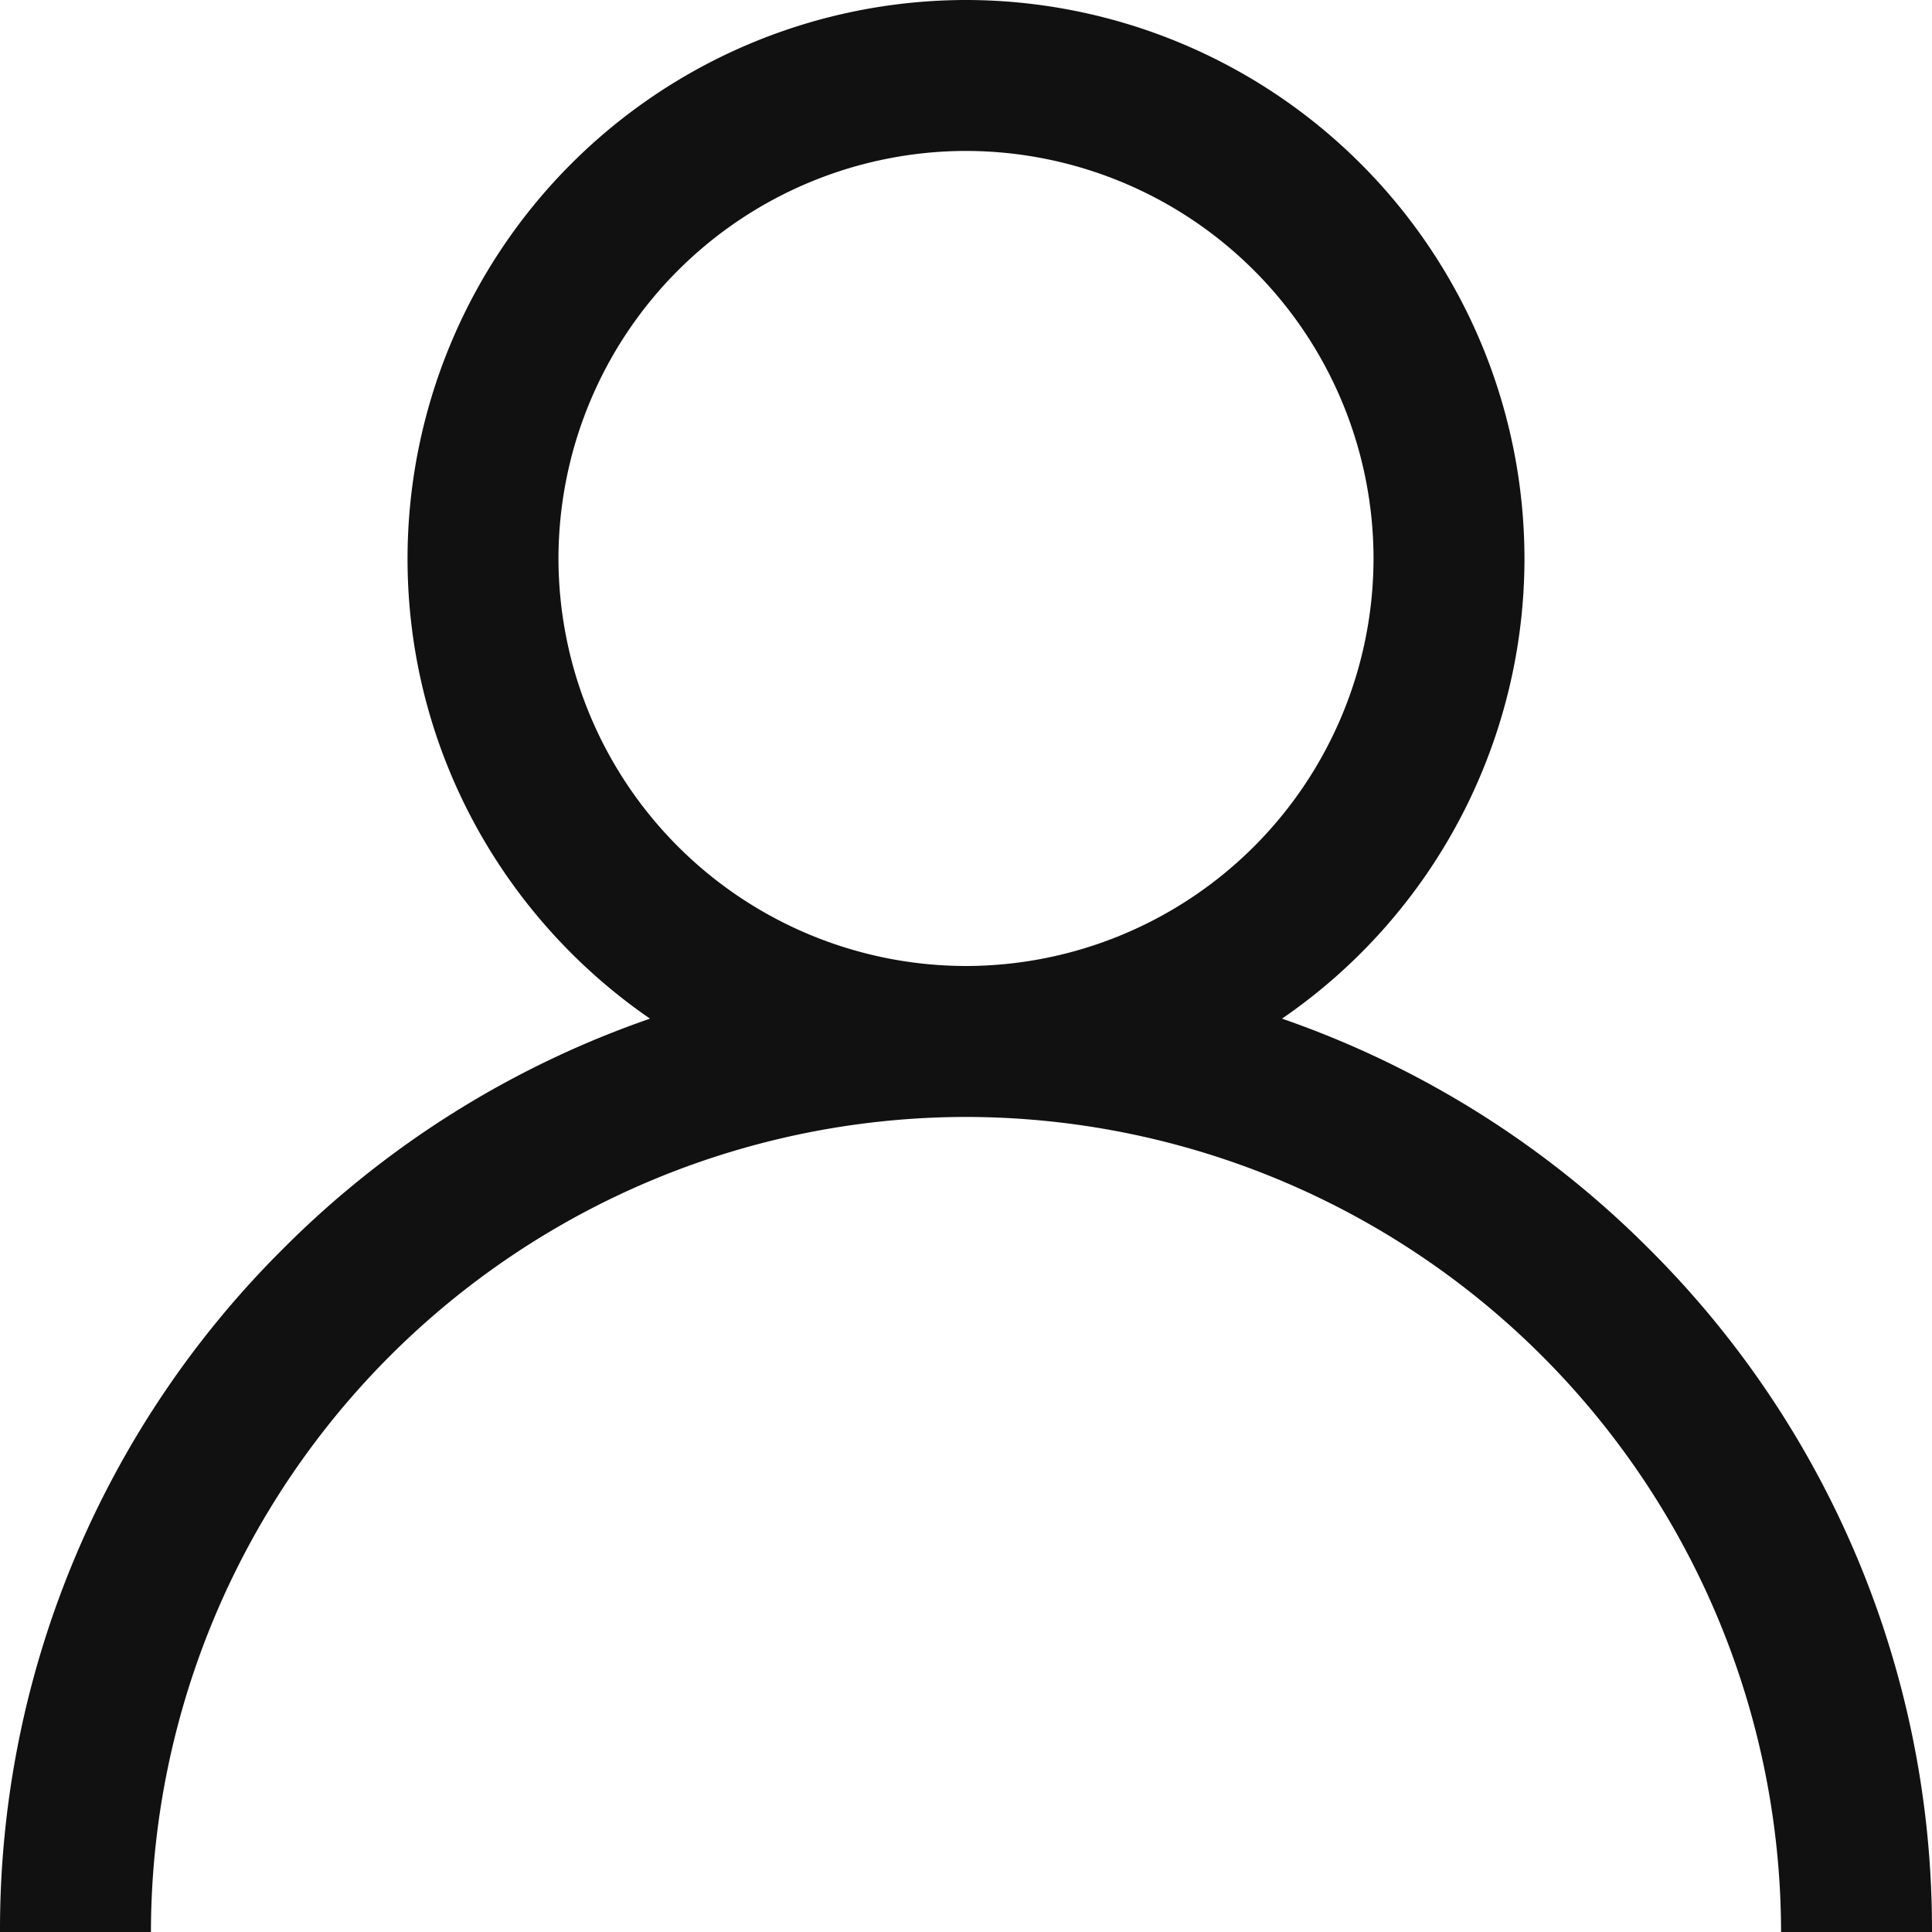 <svg width="16" height="16" fill="none" xmlns="http://www.w3.org/2000/svg"><path d="M13.657 10.343a7.97 7.97 0 00-3.04-1.907 4.623 4.623 0 002.008-3.811A4.63 4.63 0 008 0a4.63 4.63 0 00-4.625 4.625c0 1.58.796 2.977 2.008 3.811a7.97 7.97 0 00-3.04 1.907A7.948 7.948 0 000 16h1.25A6.758 6.758 0 018 9.25 6.758 6.758 0 0114.75 16H16a7.948 7.948 0 00-2.343-5.657zM8 8a3.379 3.379 0 01-3.375-3.375A3.379 3.379 0 018 1.25a3.379 3.379 0 013.375 3.375A3.379 3.379 0 018 8z" fill="#111"/></svg>